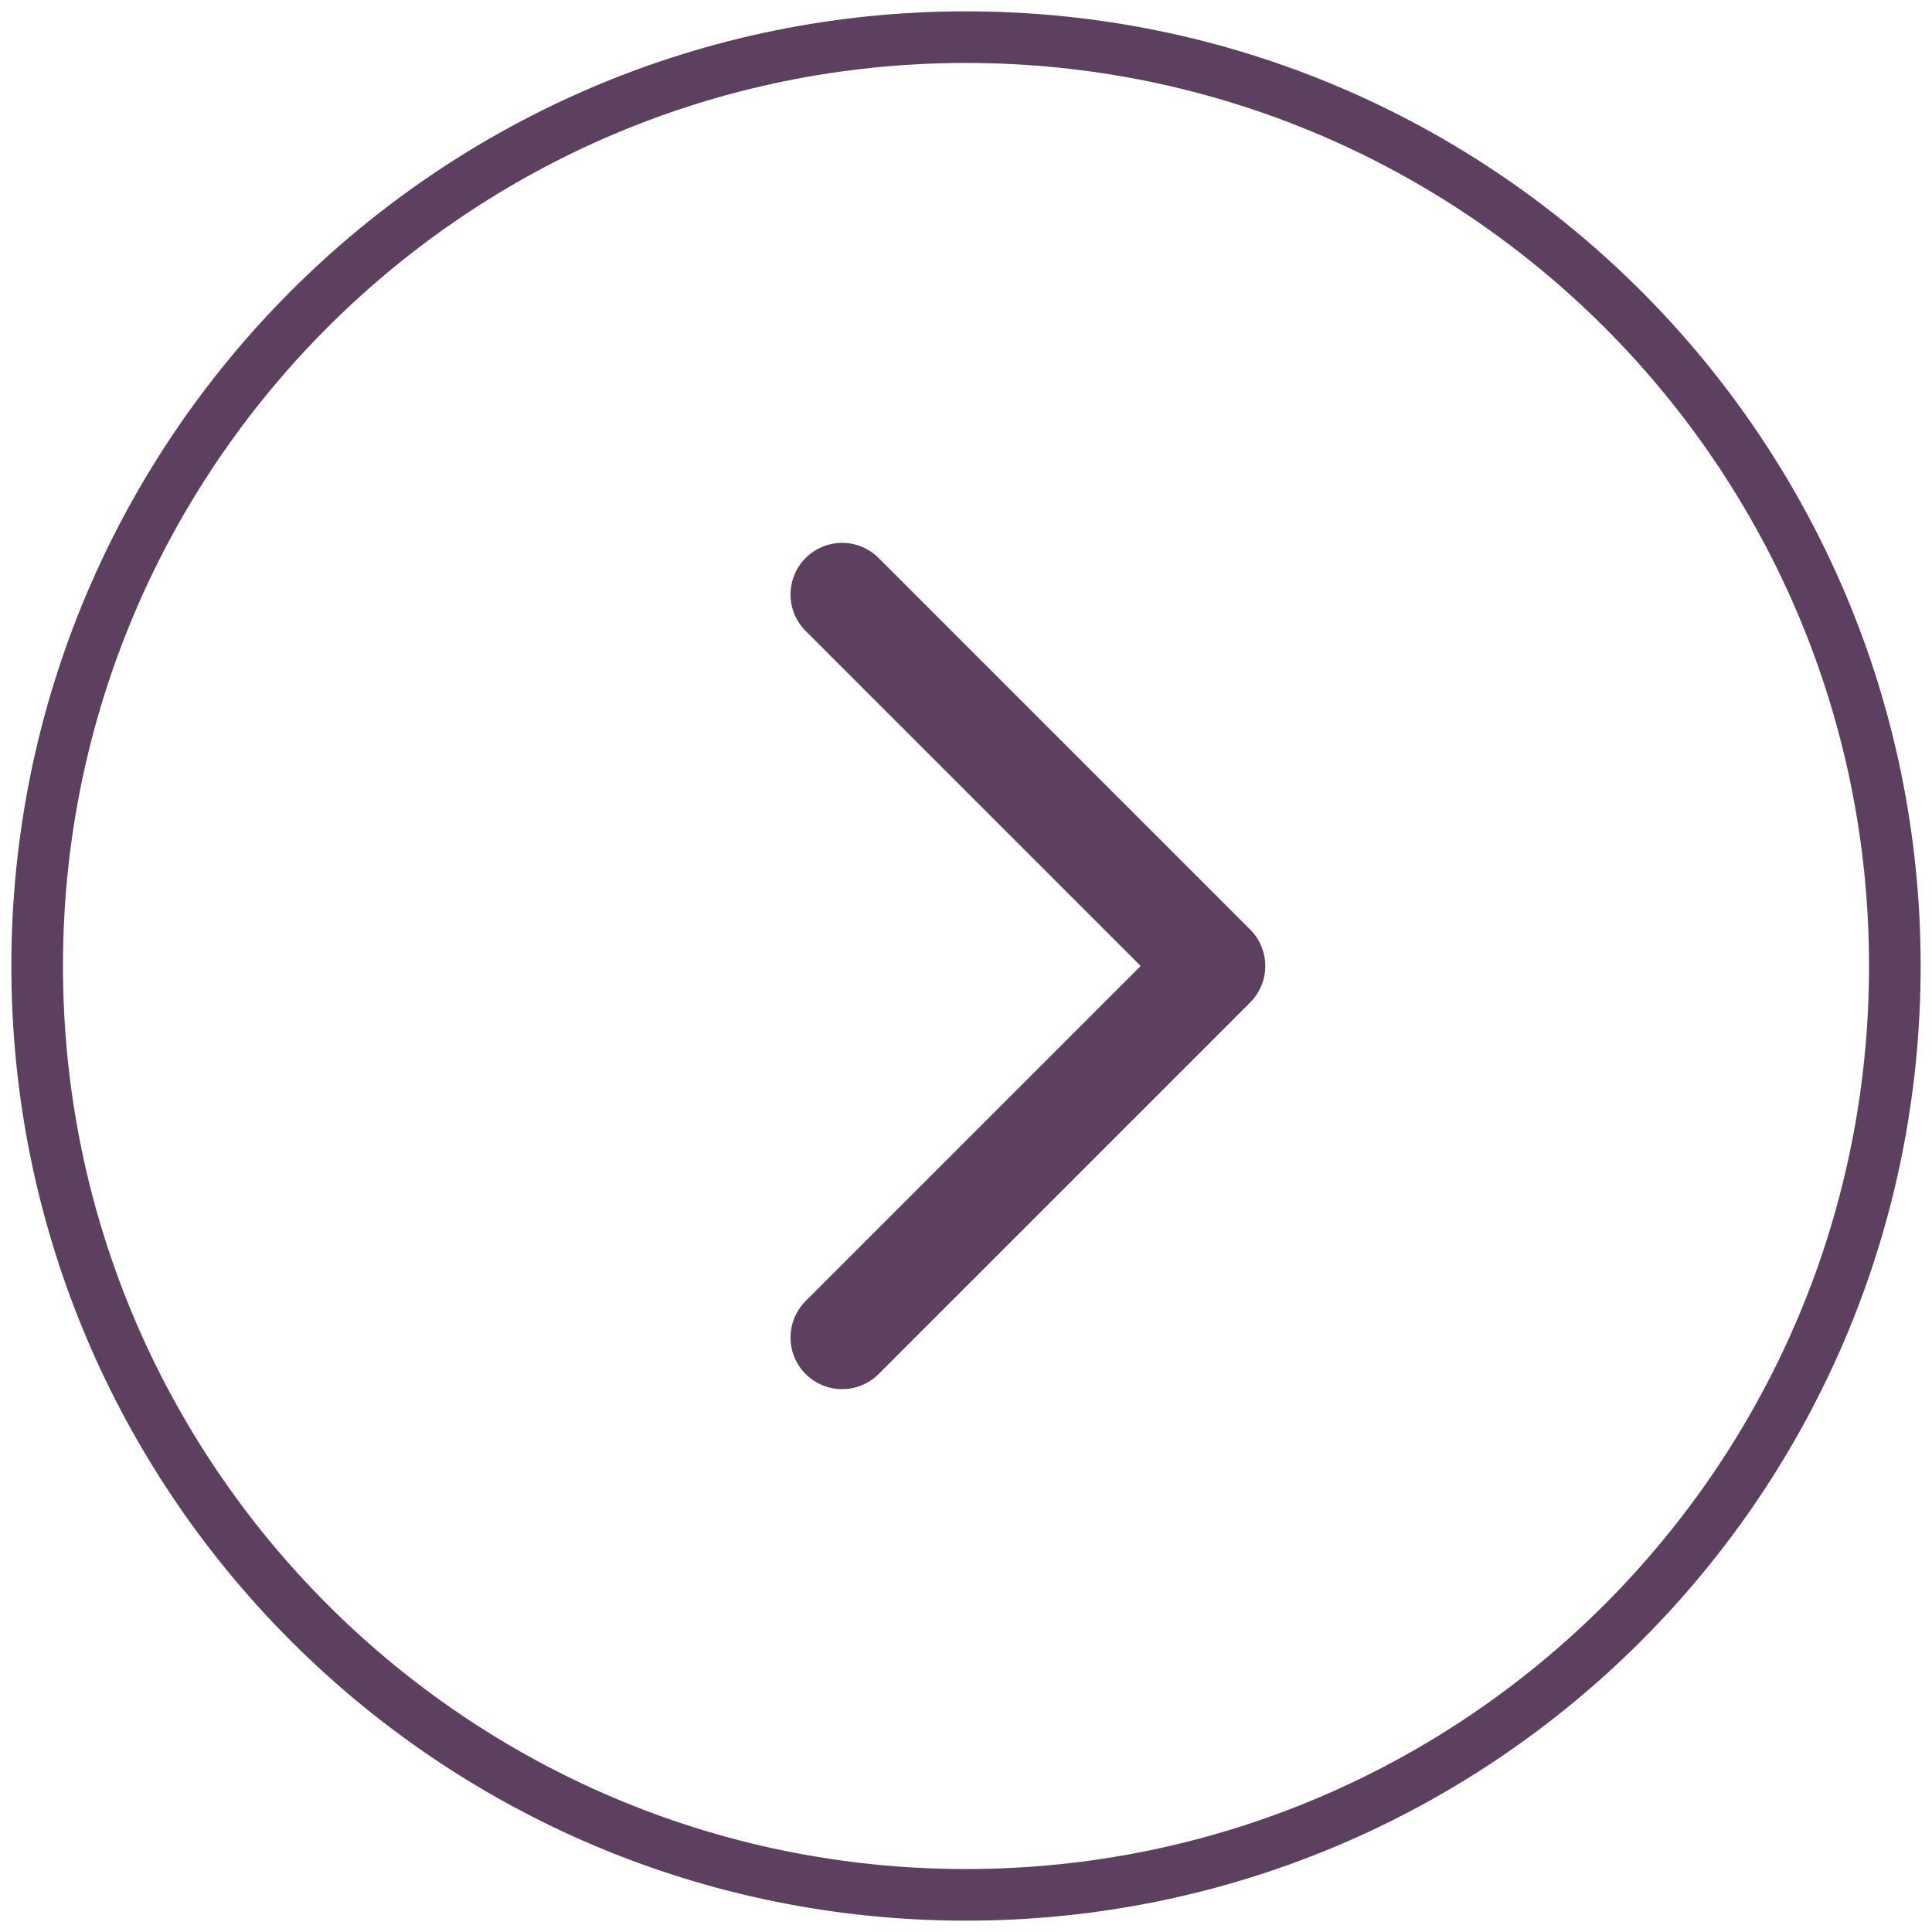 <svg width="52" height="52" viewBox="0 0 52 52" fill="none" xmlns="http://www.w3.org/2000/svg">
<path d="M26 51C12.193 51 1 39.807 1 26C1 12.193 12.193 1 26 1C39.807 1 51 12.193 51 26C51 39.807 39.807 51 26 51Z" stroke="#5D4060" stroke-width="1.389" stroke-miterlimit="10" stroke-linecap="round" stroke-linejoin="round"/>
<path d="M22.666 16L32.666 26L22.666 36" stroke="#5D4060" stroke-width="2.778" stroke-miterlimit="10" stroke-linecap="round" stroke-linejoin="round"/>
</svg>
